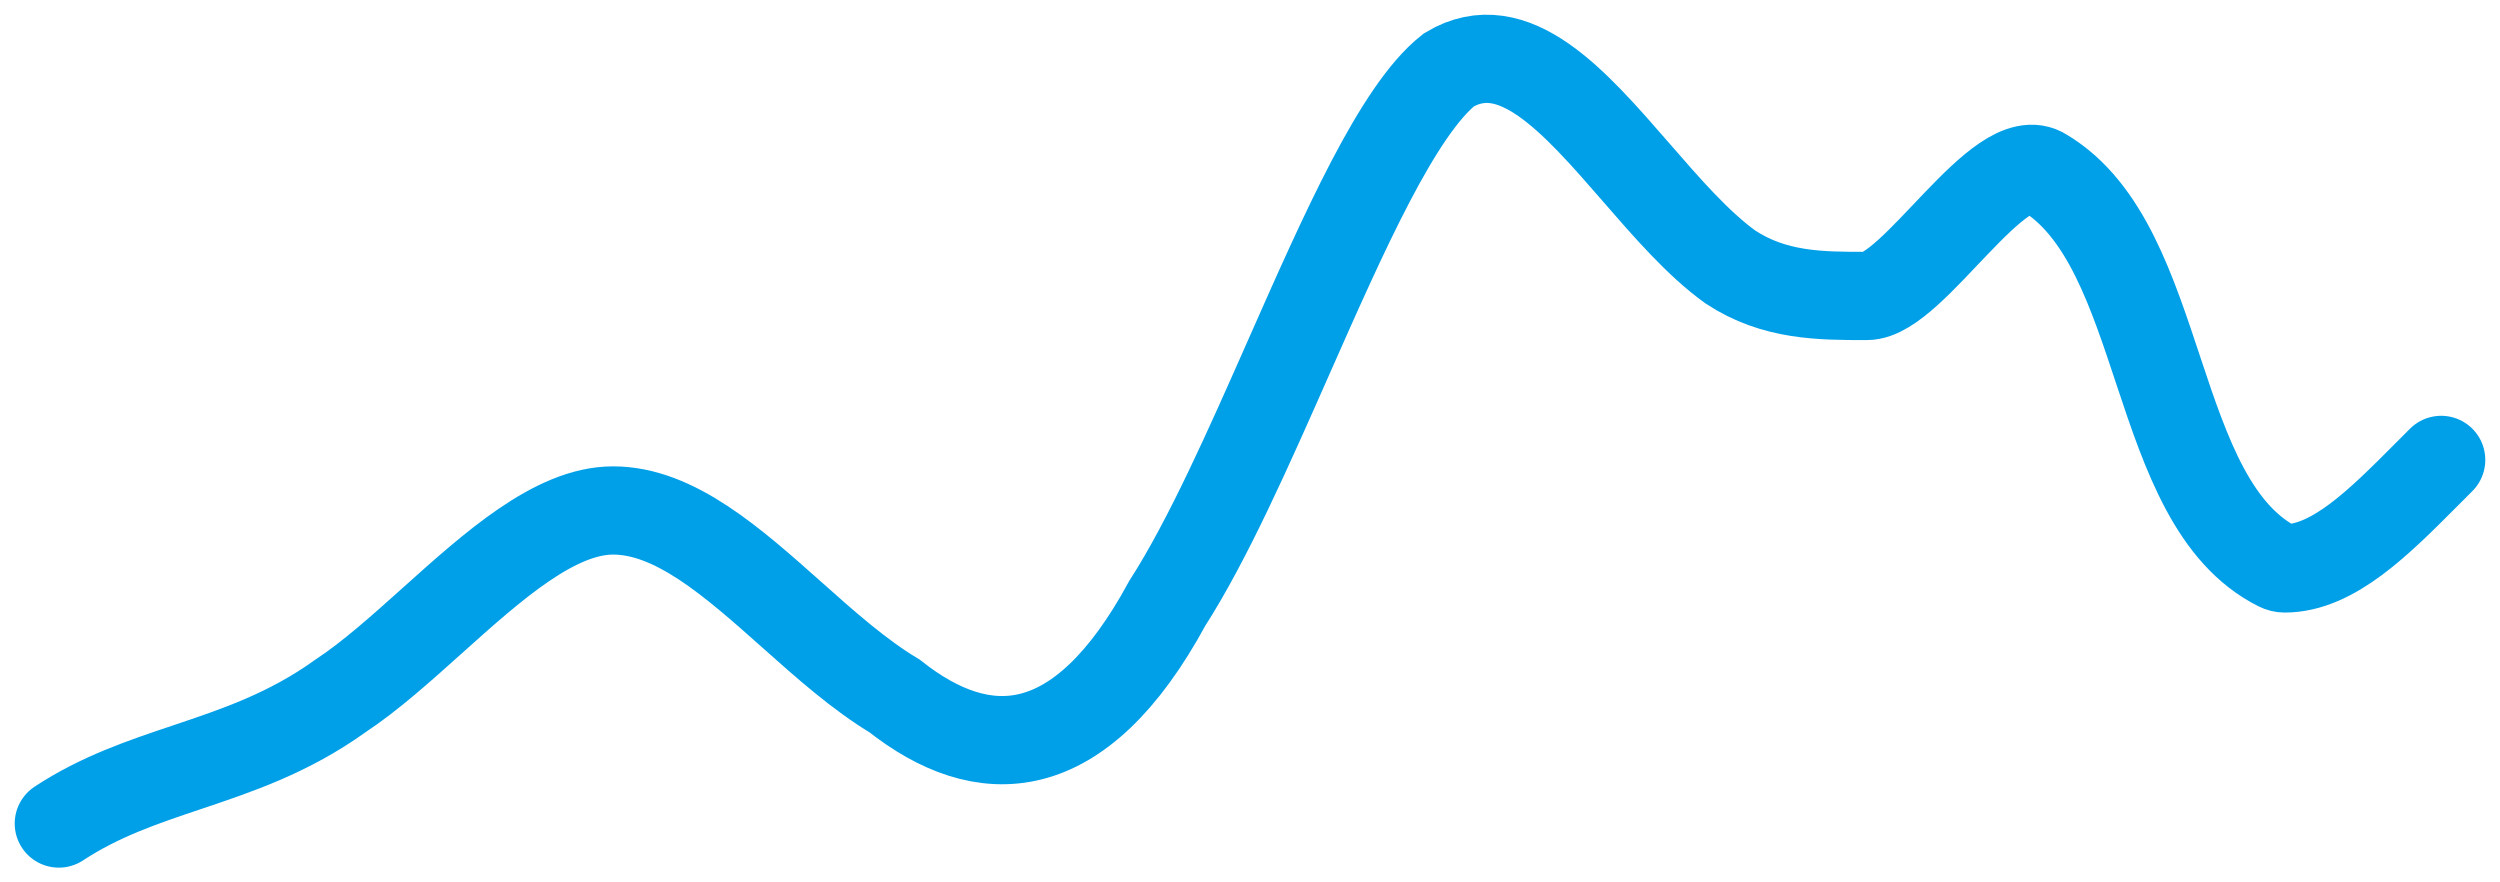 <svg width="85" height="30" viewBox="0 0 85 30" fill="none" xmlns="http://www.w3.org/2000/svg">
<path d="M2 28C3.397 27.08 4.858 26.589 6.355 26.087C8.064 25.513 9.818 24.925 11.572 23.664C12.589 22.993 13.641 22.049 14.704 21.095C16.767 19.244 18.871 17.356 20.845 17.356C22.938 17.356 24.91 19.111 26.916 20.896C28.062 21.917 29.22 22.947 30.417 23.664C33.408 26.029 36.698 26.029 39.689 20.51C41.073 18.354 42.457 15.222 43.819 12.14C45.695 7.895 47.528 3.746 49.261 2.376C51.459 1.059 53.523 3.436 55.633 5.865C56.681 7.072 57.741 8.292 58.833 9.078C60.329 10.063 61.899 10.063 63.469 10.063C65.04 10.063 68.004 4.879 69.5 5.865V5.865C73.702 8.382 73.081 17.091 77.466 19.276C77.533 19.309 77.604 19.327 77.678 19.327C79.323 19.327 80.893 17.75 82.464 16.174C82.642 15.994 82.821 15.815 83 15.637" stroke="#00A0E9" stroke-width="3" stroke-linecap="round"/>
</svg>
